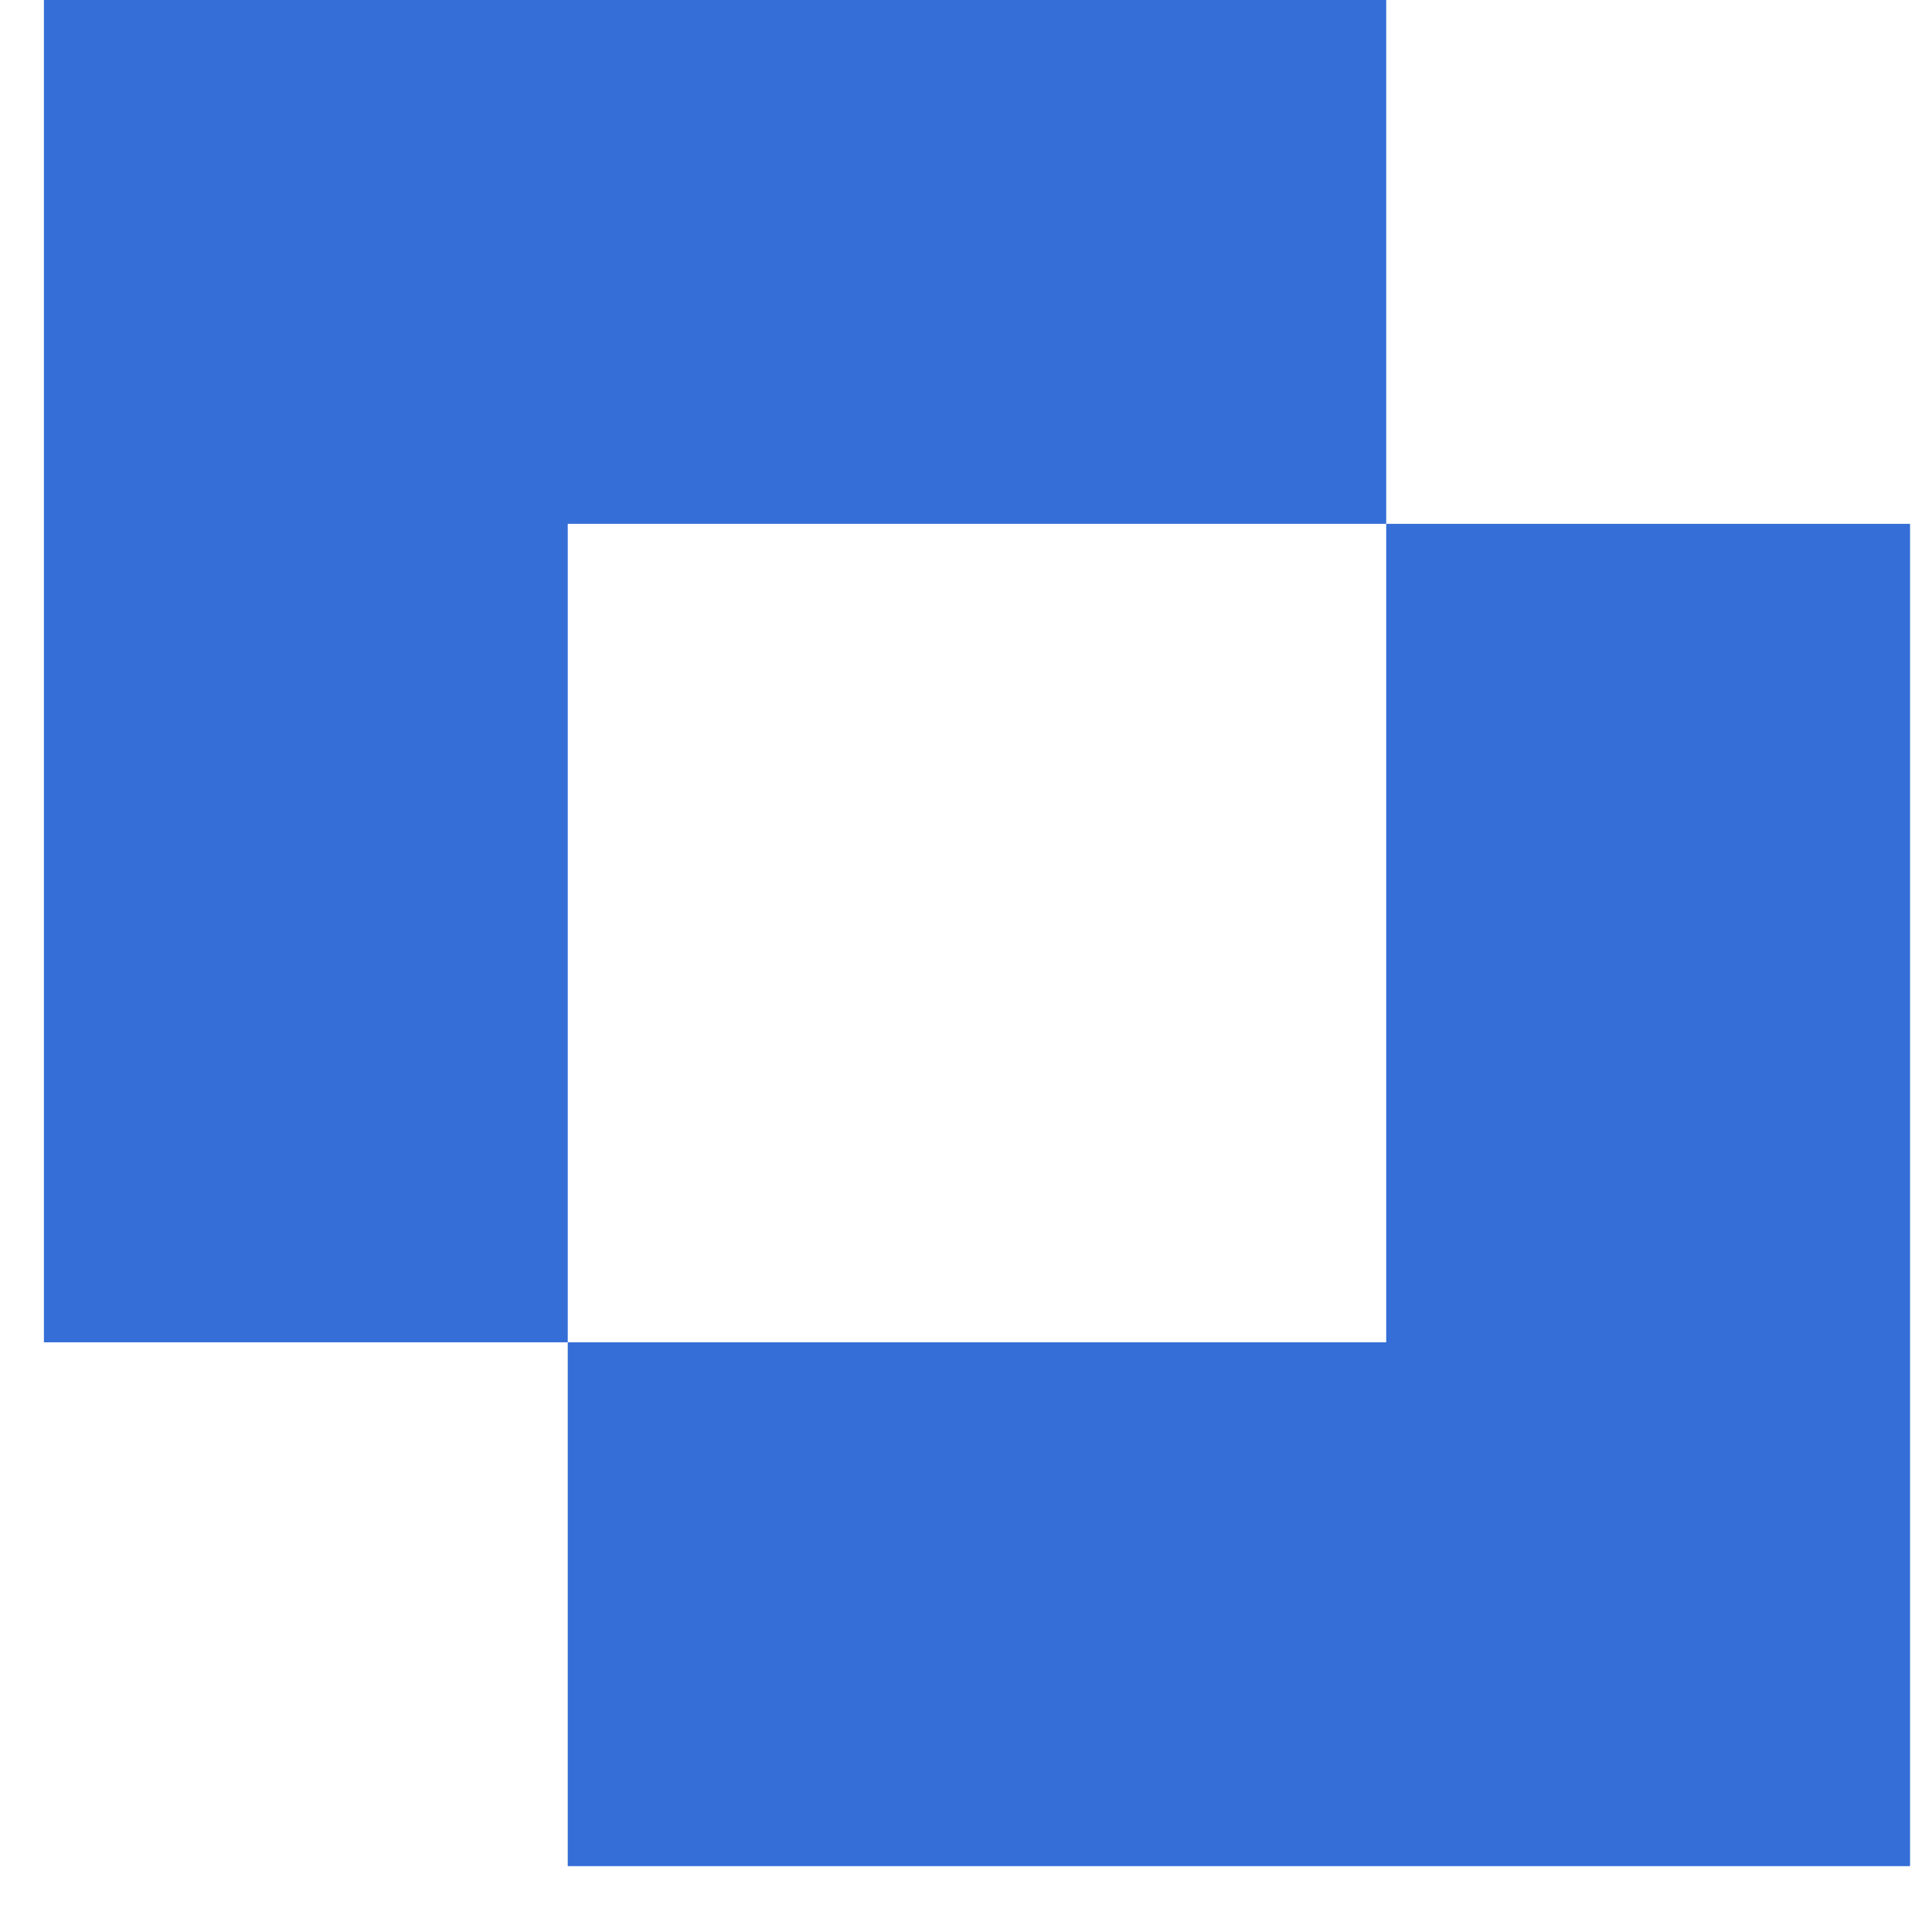 <svg width="22" height="22" viewBox="0 0 22 22" fill="none" xmlns="http://www.w3.org/2000/svg">
<path d="M15.785 0V5.965H6.465V15.285H0.5V0H15.785Z" fill="#346ED6"/>
<path d="M6.465 21.25V15.285H15.785V5.965H21.75V21.25H6.465Z" fill="#346ED6"/>
</svg>
